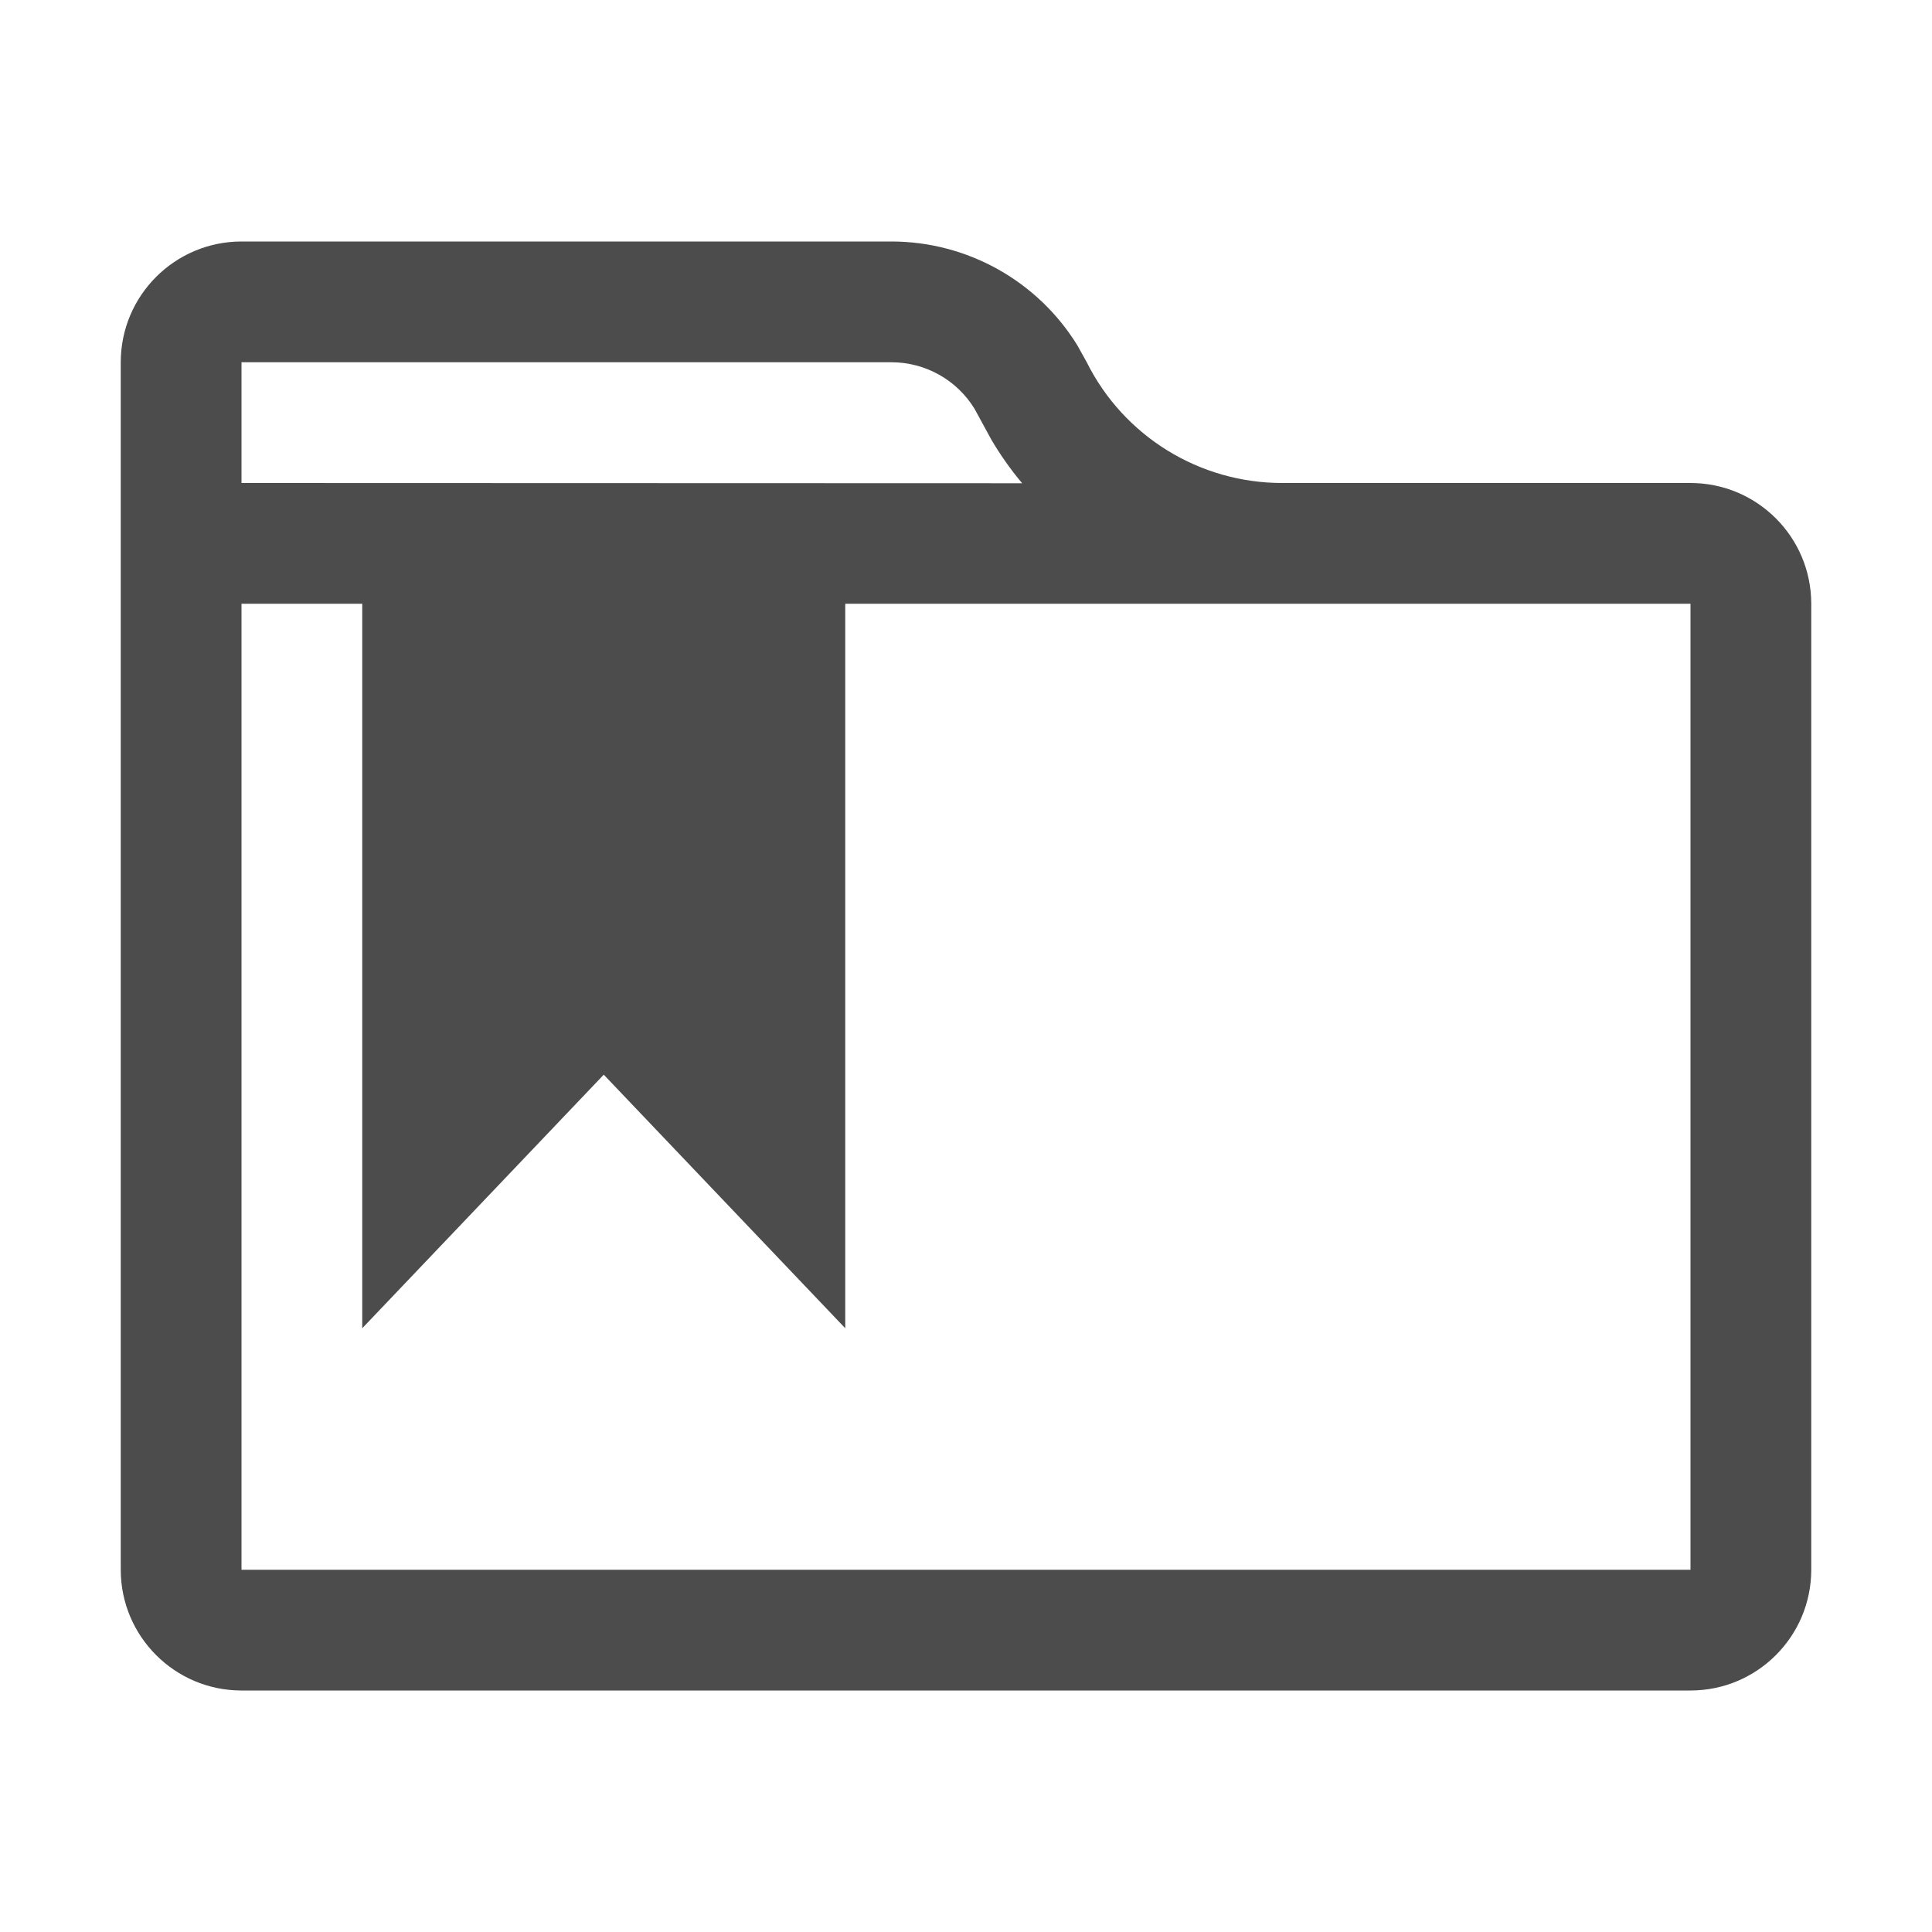 <svg xmlns="http://www.w3.org/2000/svg" width="16" height="16" viewBox="0 0 16 16">
 <defs>
  <style id="current-color-scheme" type="text/css">
   .ColorScheme-Text { color:rgba(0, 0, 0, 0.7); } .ColorScheme-Highlight { color:#ffffff; }
  </style>
 </defs>
 <path style="fill:currentColor" class="ColorScheme-Text" d="M7.382,2 C8.014,2 8.597,2.33 8.924,2.863 L9,3 C9.306,3.613 9.933,4 10.618,4 L14,4 C14.552,4 15,4.448 15,5 L15,13 C15,13.552 14.552,14 14,14 L2,14 C1.448,14 1,13.552 1,13 L1,3 C1,2.448 1.448,2 2,2 L7.382,2 Z M3,5 L2,5 L2,13 L14,13 L14,5 L7,5 L7,11 L5,8.9 L3,11 L3,5 Z M7.382,3 L2,3 L2,4 L8.465,4.002 C8.371,3.89 8.286,3.77 8.211,3.643 L8.071,3.386 C7.925,3.147 7.664,3 7.382,3 Z" id="形状" fill="#000000" fill-rule="nonzero"/>
</svg>